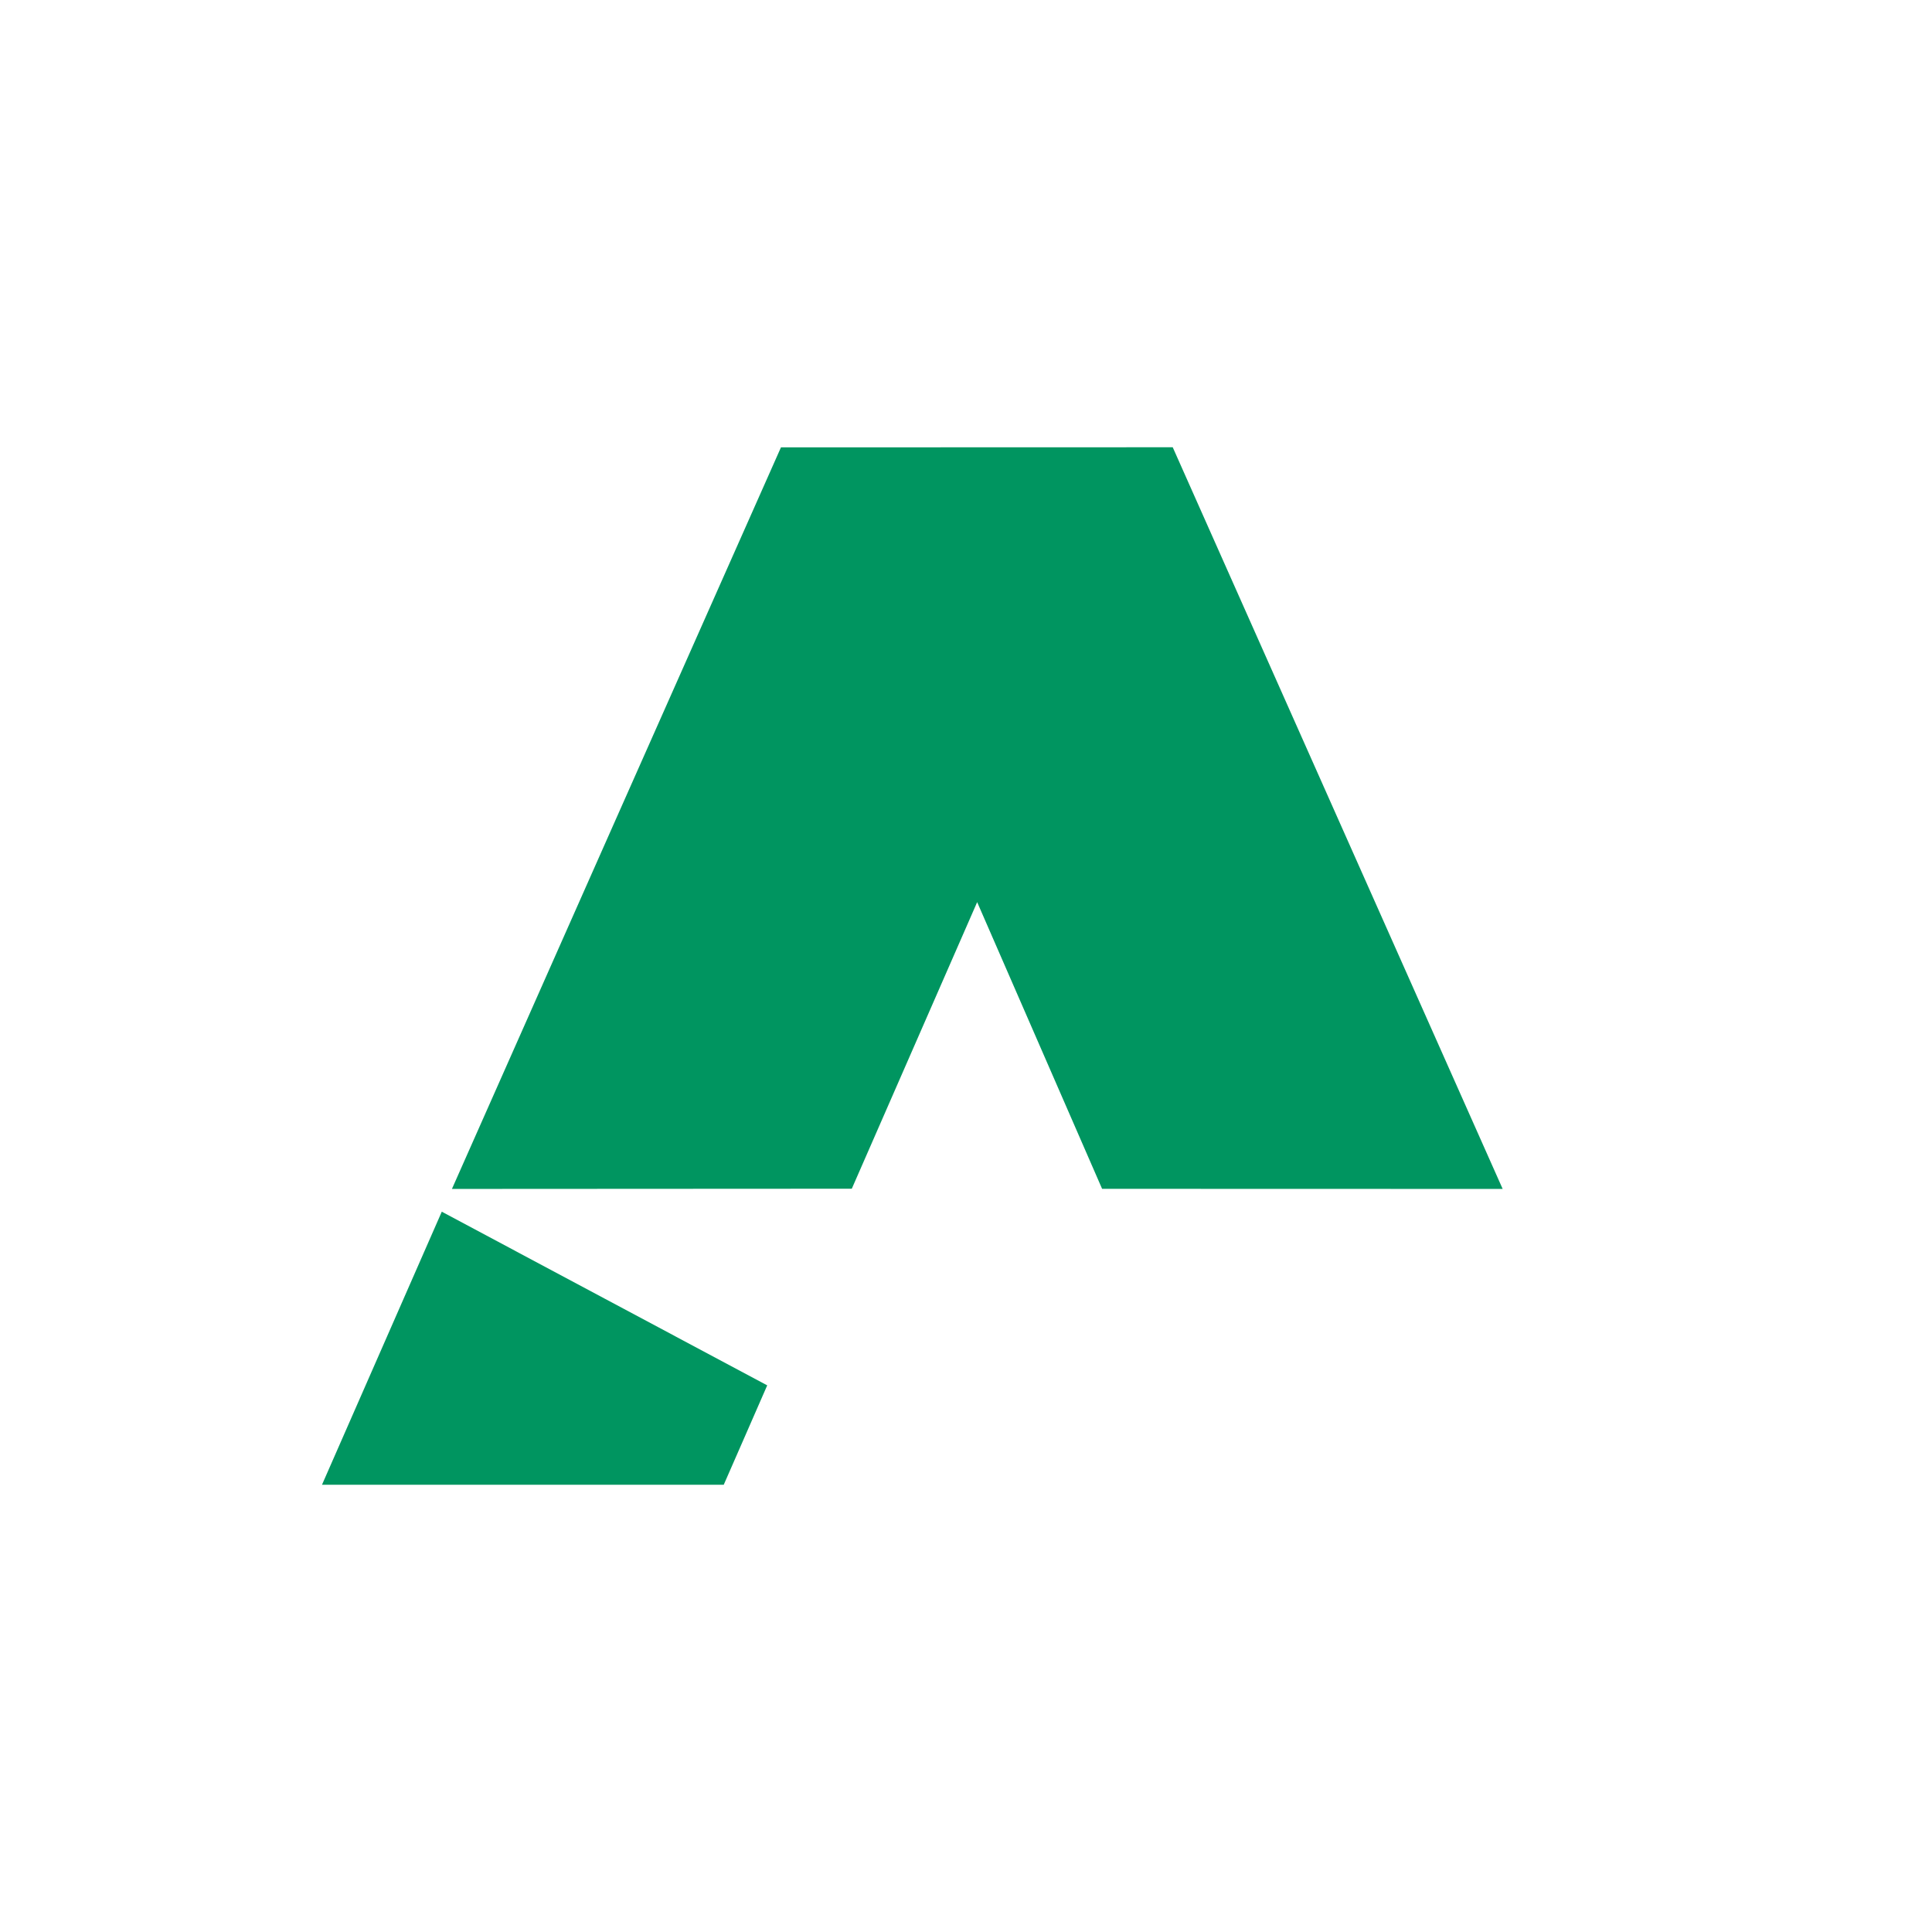 <svg xmlns="http://www.w3.org/2000/svg" viewBox="0 0 18 18">
  <rect x="0" y="0" width="18" height="18" fill="#333333" stroke="none"/>
  <g clip-path="url(#a)">
    <path fill="#fff" d="M0 0h18v18H0V0Z"/>
    <path fill="#009560" d="M4.211 11.076C5.232 8.773 6.253 6.47 7.276 4.168l3.65-.001L14 11.077l-3.732-.001-1.164-2.671-1.168 2.67c-1.24.002-2.483 0-3.725.002ZM3 13.833l1.116-2.544c1.012.539 2.021 1.08 3.032 1.618-.134.31-.271.617-.405.926H3Z"/>
  </g>
  <defs>
    <clipPath id="a">
      <path fill="#fff" d="M0 0h18v18H0z"/>
    </clipPath>
  </defs>
</svg>
